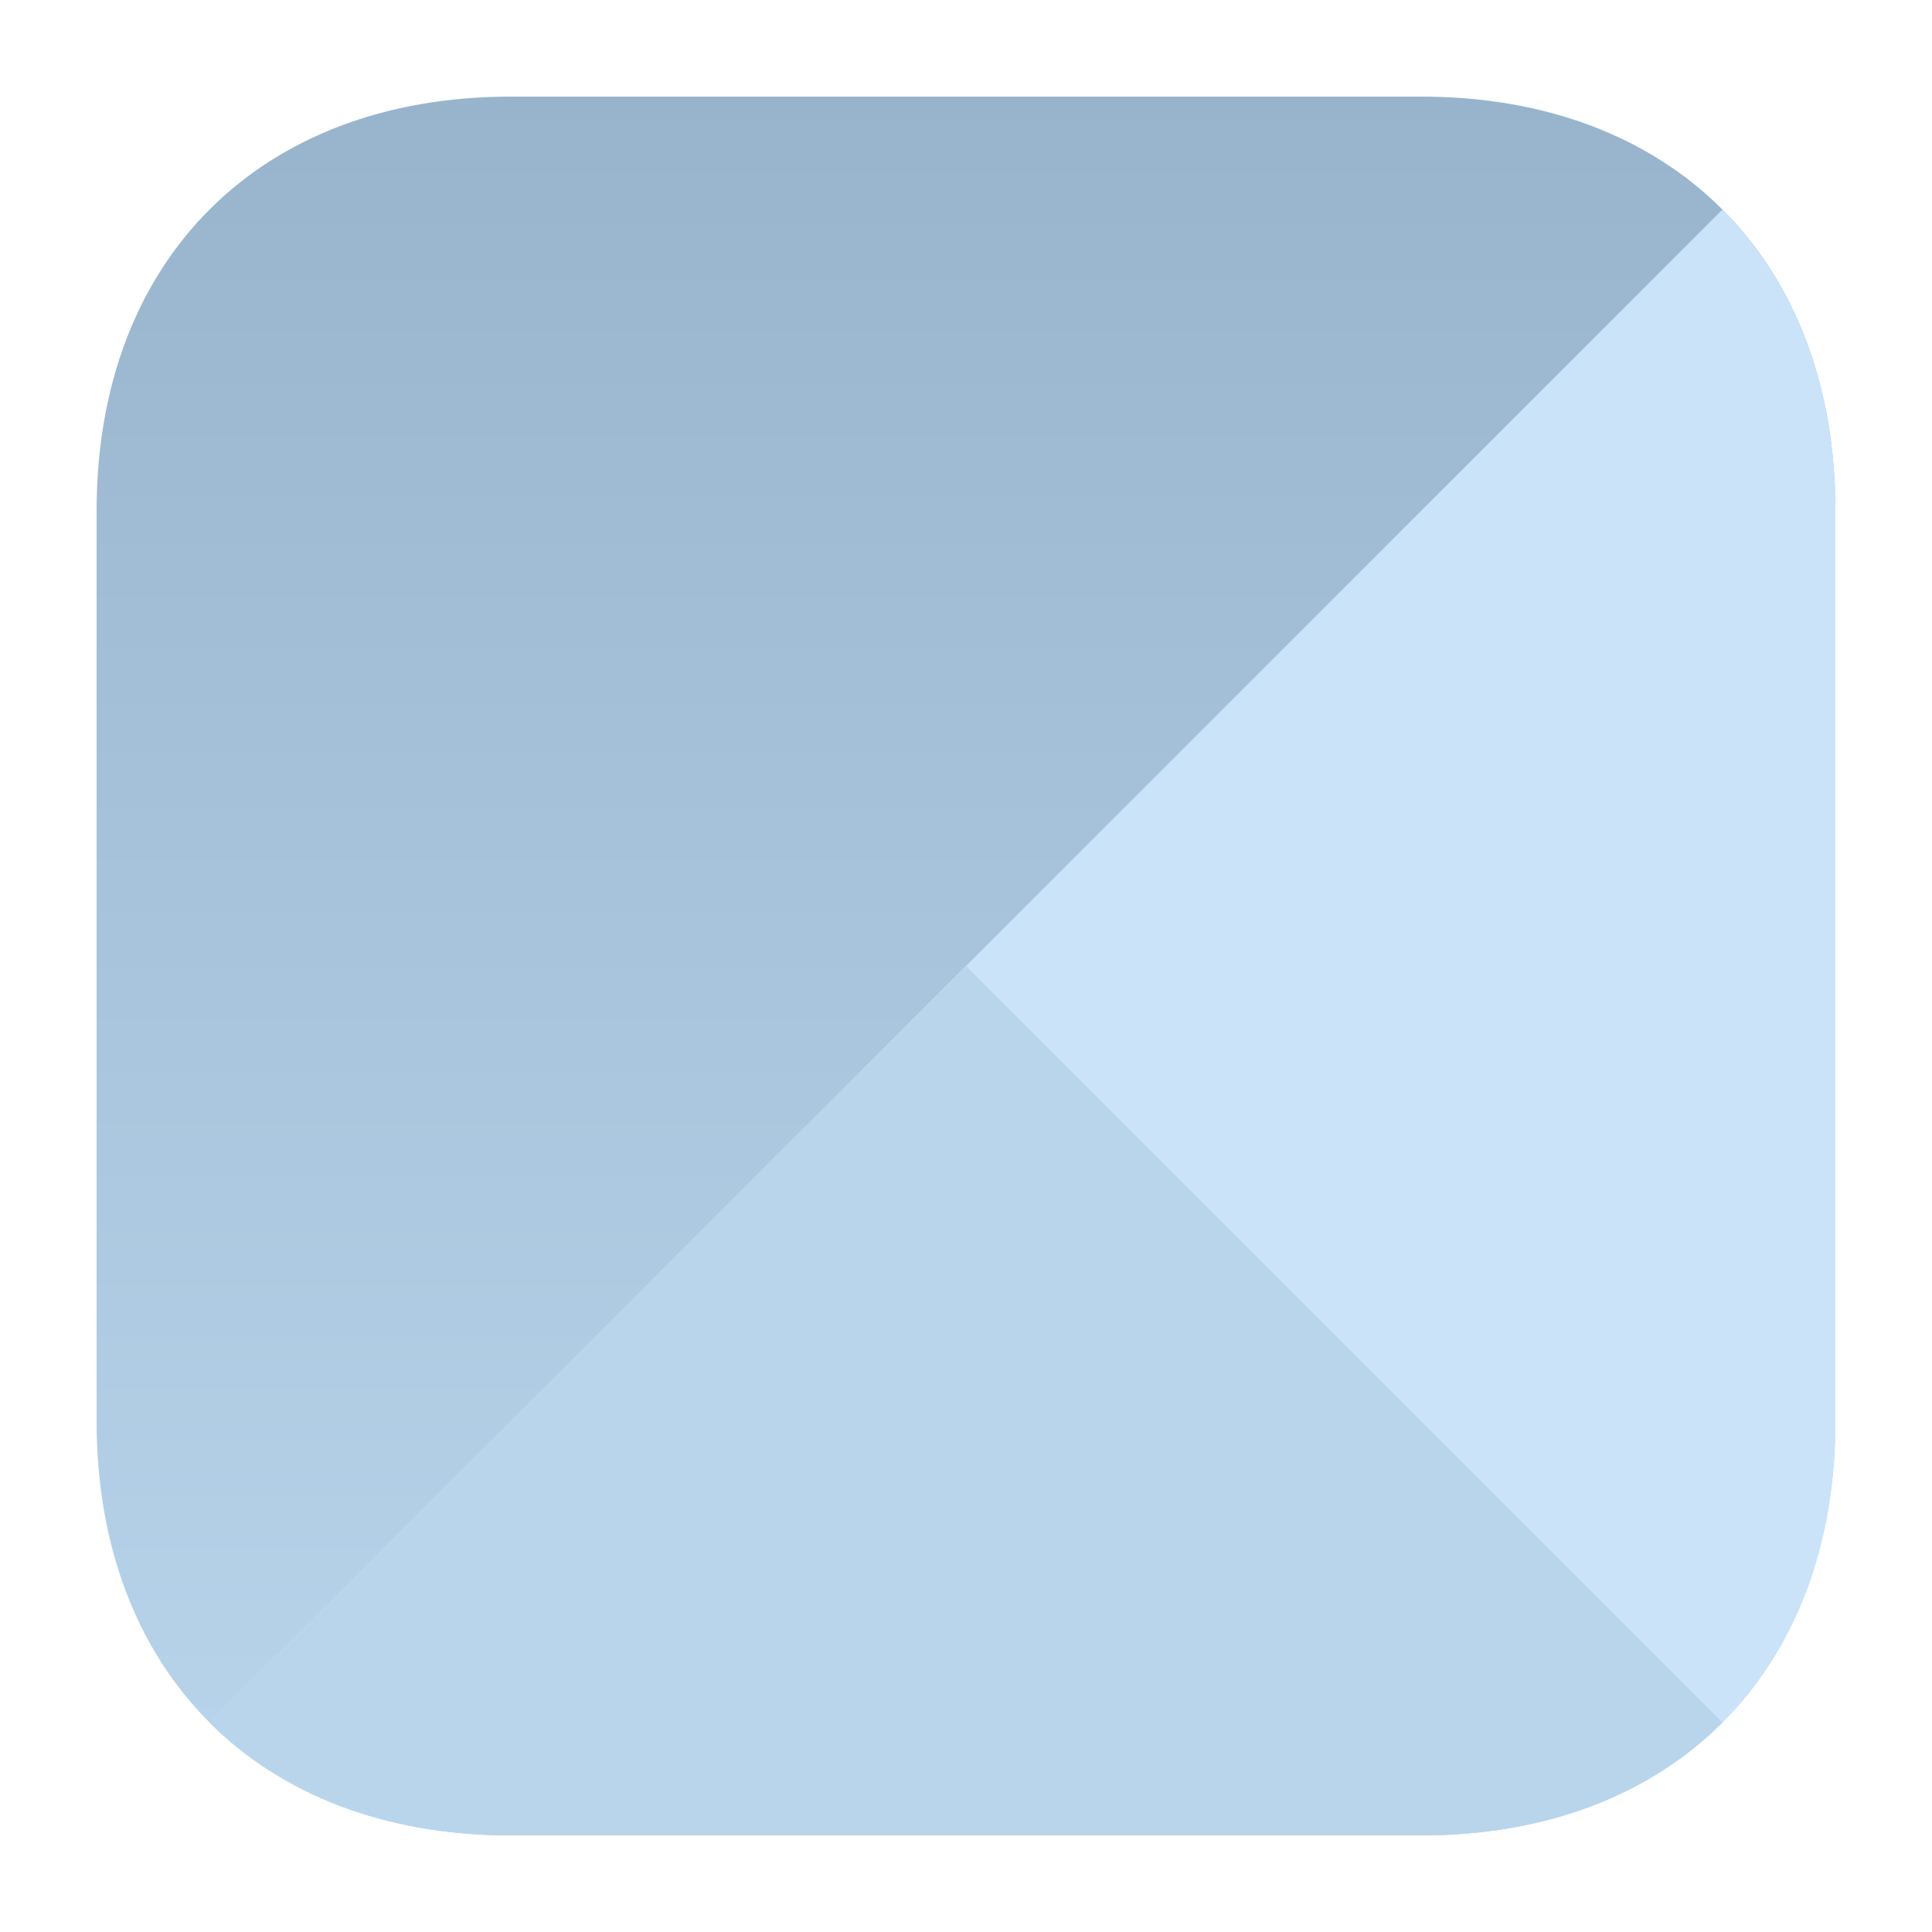 <?xml version="1.0" encoding="UTF-8"?>
<svg width="20px" height="20px" viewBox="0 0 20 20" version="1.1" xmlns="http://www.w3.org/2000/svg" xmlns:xlink="http://www.w3.org/1999/xlink">
    <!-- Generator: Sketch 46.2 (44496) - http://www.bohemiancoding.com/sketch -->
    <title>icon-dashboard-applications</title>
    <desc>Created with Sketch.</desc>
    <defs>
        <linearGradient x1="50%" y1="100%" x2="50%" y2="3.061617e-15%" id="linearGradient-1">
            <stop stop-color="#B9D5EC" offset="0%"></stop>
            <stop stop-color="#98B4CD" offset="100%"></stop>
        </linearGradient>
        <path d="M13.711,3.06819787e-16 C16.312,3.06819787e-16 18,1.688 18,4.289 L18,13.711 C18,16.312 16.312,18 13.711,18 L4.289,18 C1.688,18 0,16.312 0,13.711 L0,4.289 C0,1.688 1.688,3.06819788e-16 4.289,3.06819788e-16 L13.711,3.06819787e-16 Z" id="path-2"></path>
        <path d="M16.831,1.169 C17.578,1.916 18,2.988 18,4.289 L18,13.711 C18,16.312 16.312,18 13.711,18 L4.289,18 C2.988,18 1.916,17.578 1.169,16.831 L16.831,1.169 L16.831,1.169 Z" id="path-4"></path>
        <path d="M16.831,16.831 C16.084,17.578 15.012,18 13.711,18 L4.289,18 C2.988,18 1.916,17.578 1.169,16.831 L9,9 L16.831,16.831 L16.831,16.831 Z" id="path-6"></path>
    </defs>
    <g id="Symbols" stroke="none" stroke-width="1" fill="none" fill-rule="evenodd">
        <g id="desktop/sidebar/home" transform="translate(-50, -330)">
            <g id="desktop/sidebar/analytics">
                <g id="icon-dashboard-applications" transform="translate(51, 331)">
                    <mask id="mask-3" fill="white">
                        <use xlink:href="#path-2"></use>
                    </mask>
                    <use id="App-Icon-Shape" fill="url(#linearGradient-1)" xlink:href="#path-2"></use>
                    <mask id="mask-5" fill="white">
                        <use xlink:href="#path-4"></use>
                    </mask>
                    <use id="Combined-Shape" fill="#CBE3F9" xlink:href="#path-4"></use>
                    <mask id="mask-7" fill="white">
                        <use xlink:href="#path-6"></use>
                    </mask>
                    <use id="Combined-Shape" fill="#B9D5EC" xlink:href="#path-6"></use>
                </g>
            </g>
        </g>
    </g>
</svg>